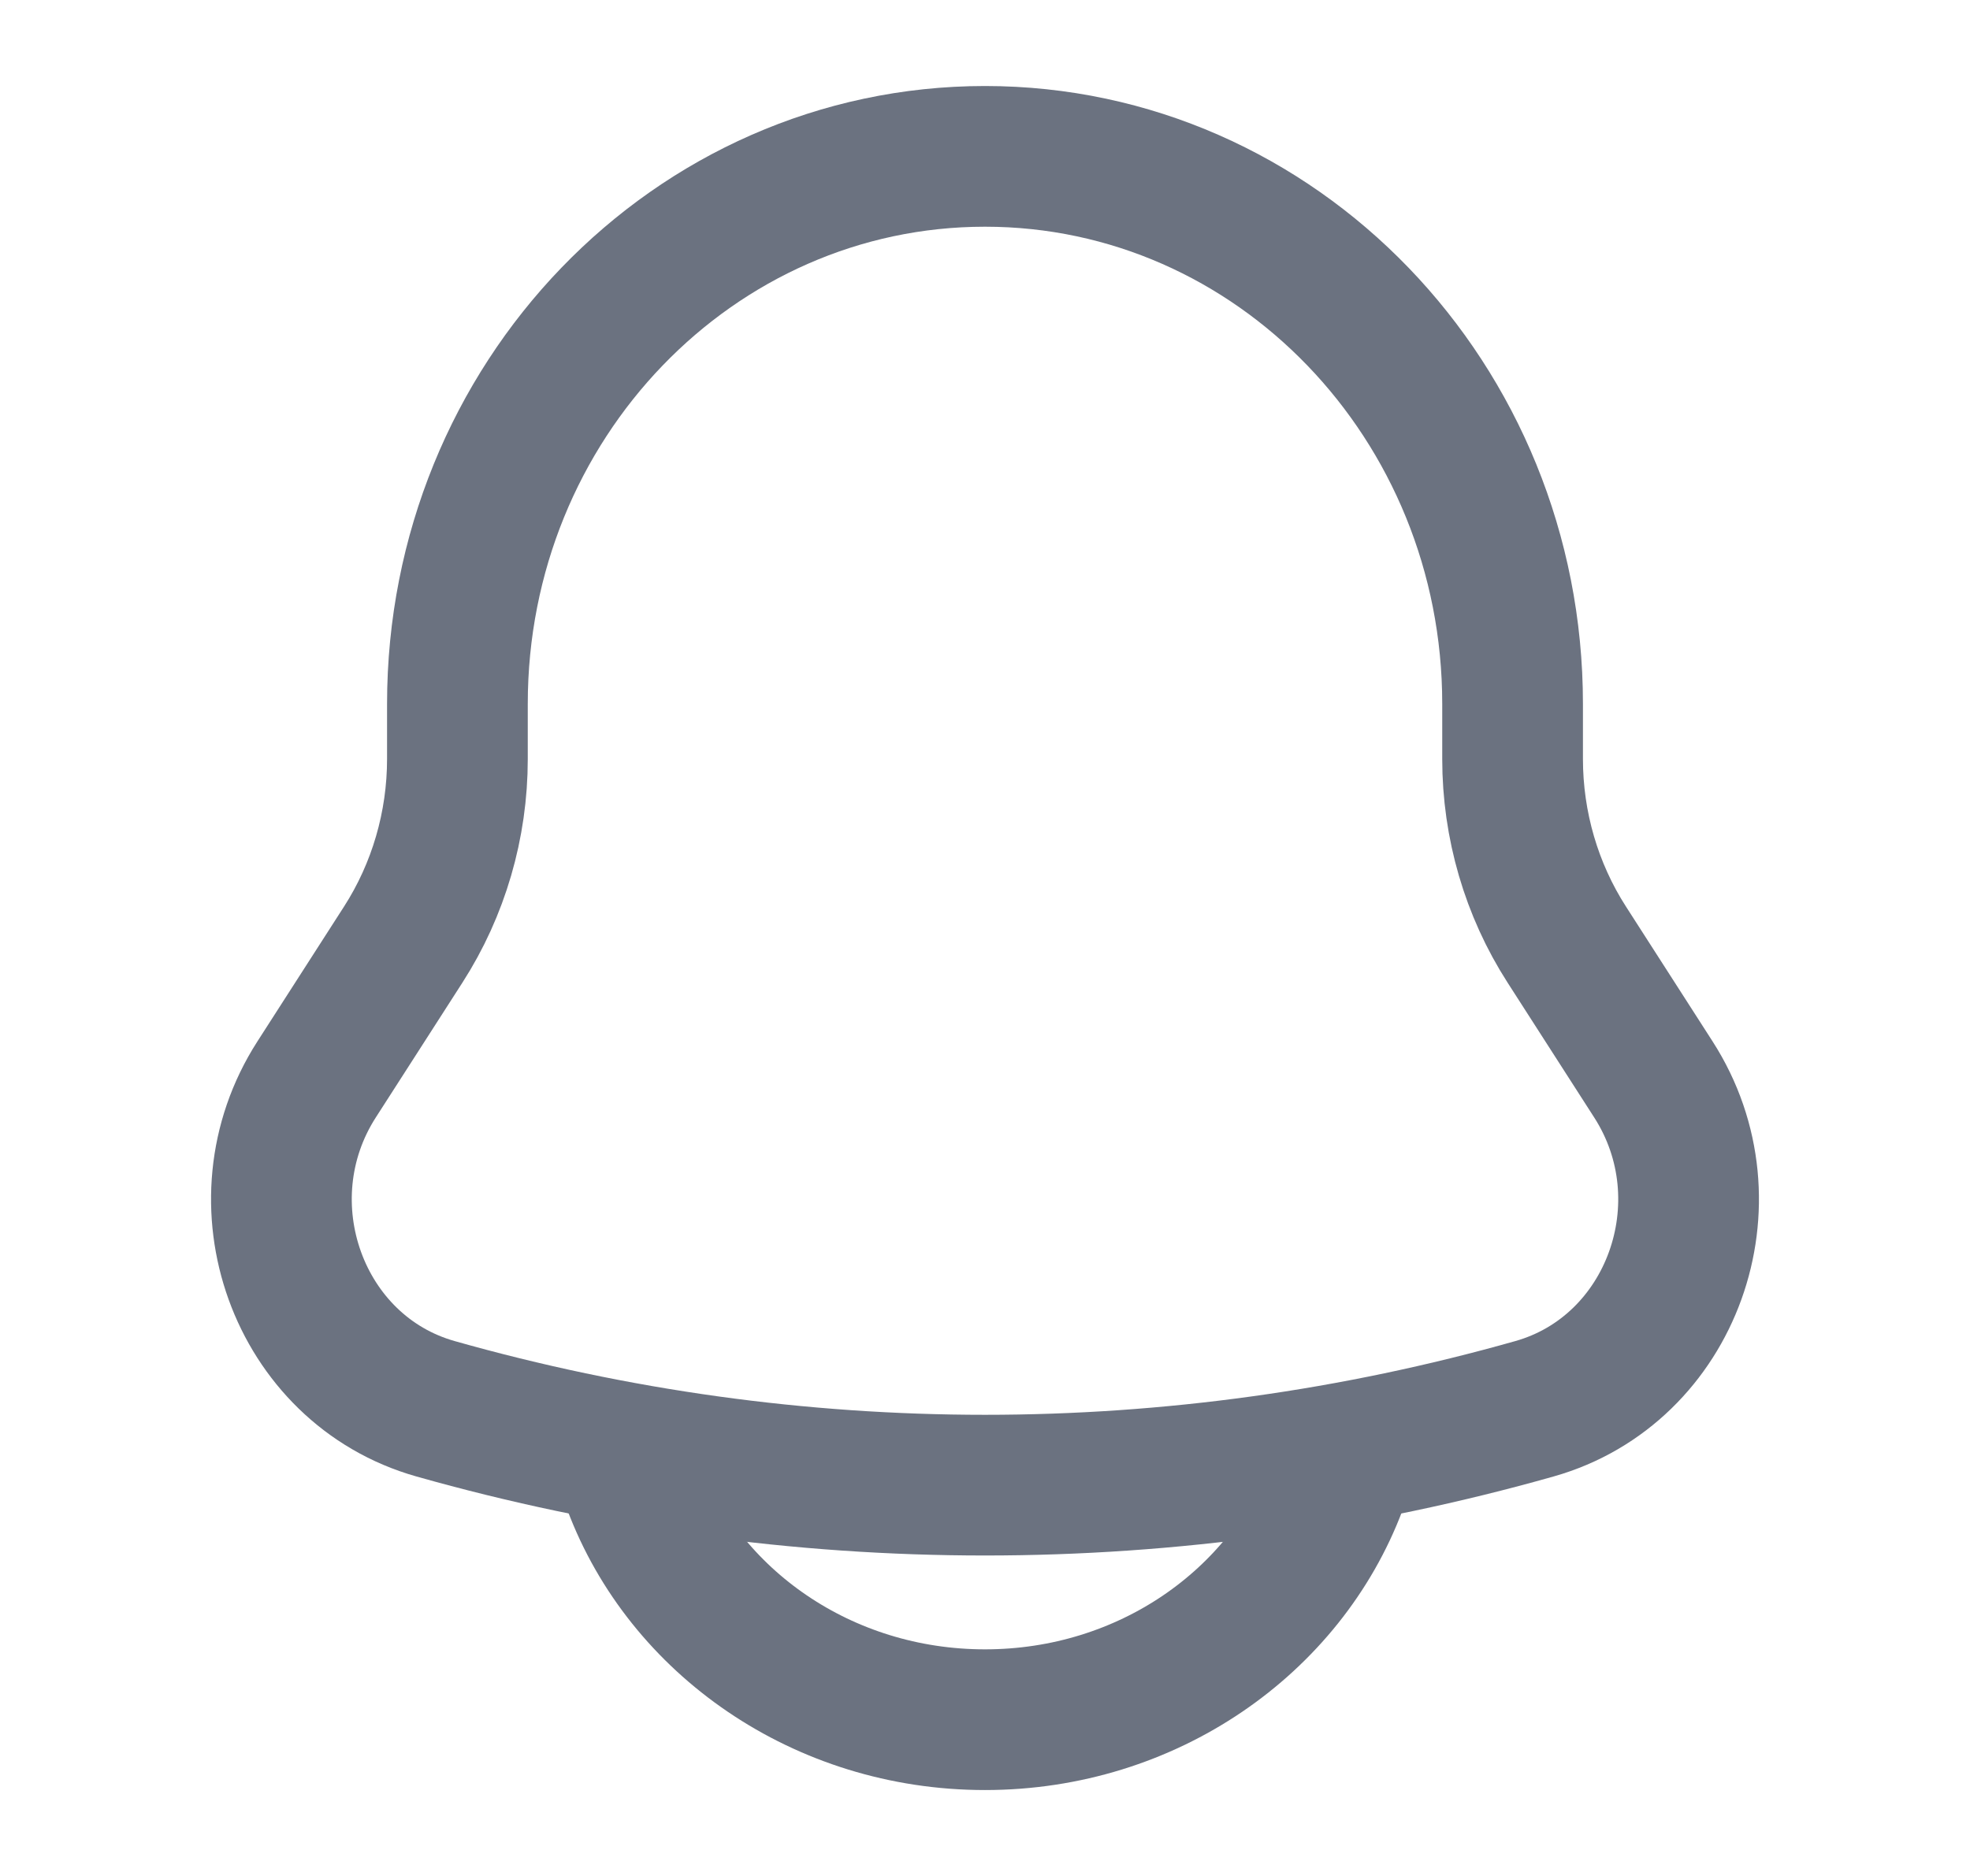 <svg width="21" height="20" viewBox="0 0 21 20" fill="none" xmlns="http://www.w3.org/2000/svg">
<g id="Notfications">
<path id="Vector" d="M16.124 8.091V7.504C16.124 4.28 13.606 1.667 10.5 1.667C7.394 1.667 4.876 4.28 4.876 7.504V8.091C4.876 8.796 4.675 9.485 4.298 10.071L3.375 11.508C2.532 12.82 3.176 14.604 4.642 15.019C8.477 16.105 12.523 16.105 16.358 15.019C17.824 14.604 18.468 12.82 17.625 11.508L16.702 10.071C16.325 9.485 16.124 8.796 16.124 8.091Z" stroke="#6B7280" stroke-width="1.5"/>
<path id="Vector_2" d="M6.75 15.834C7.296 17.29 8.769 18.334 10.5 18.334C12.231 18.334 13.704 17.29 14.25 15.834" stroke="#6B7280" stroke-width="1.5" stroke-linecap="round"/>
</g>
</svg>
